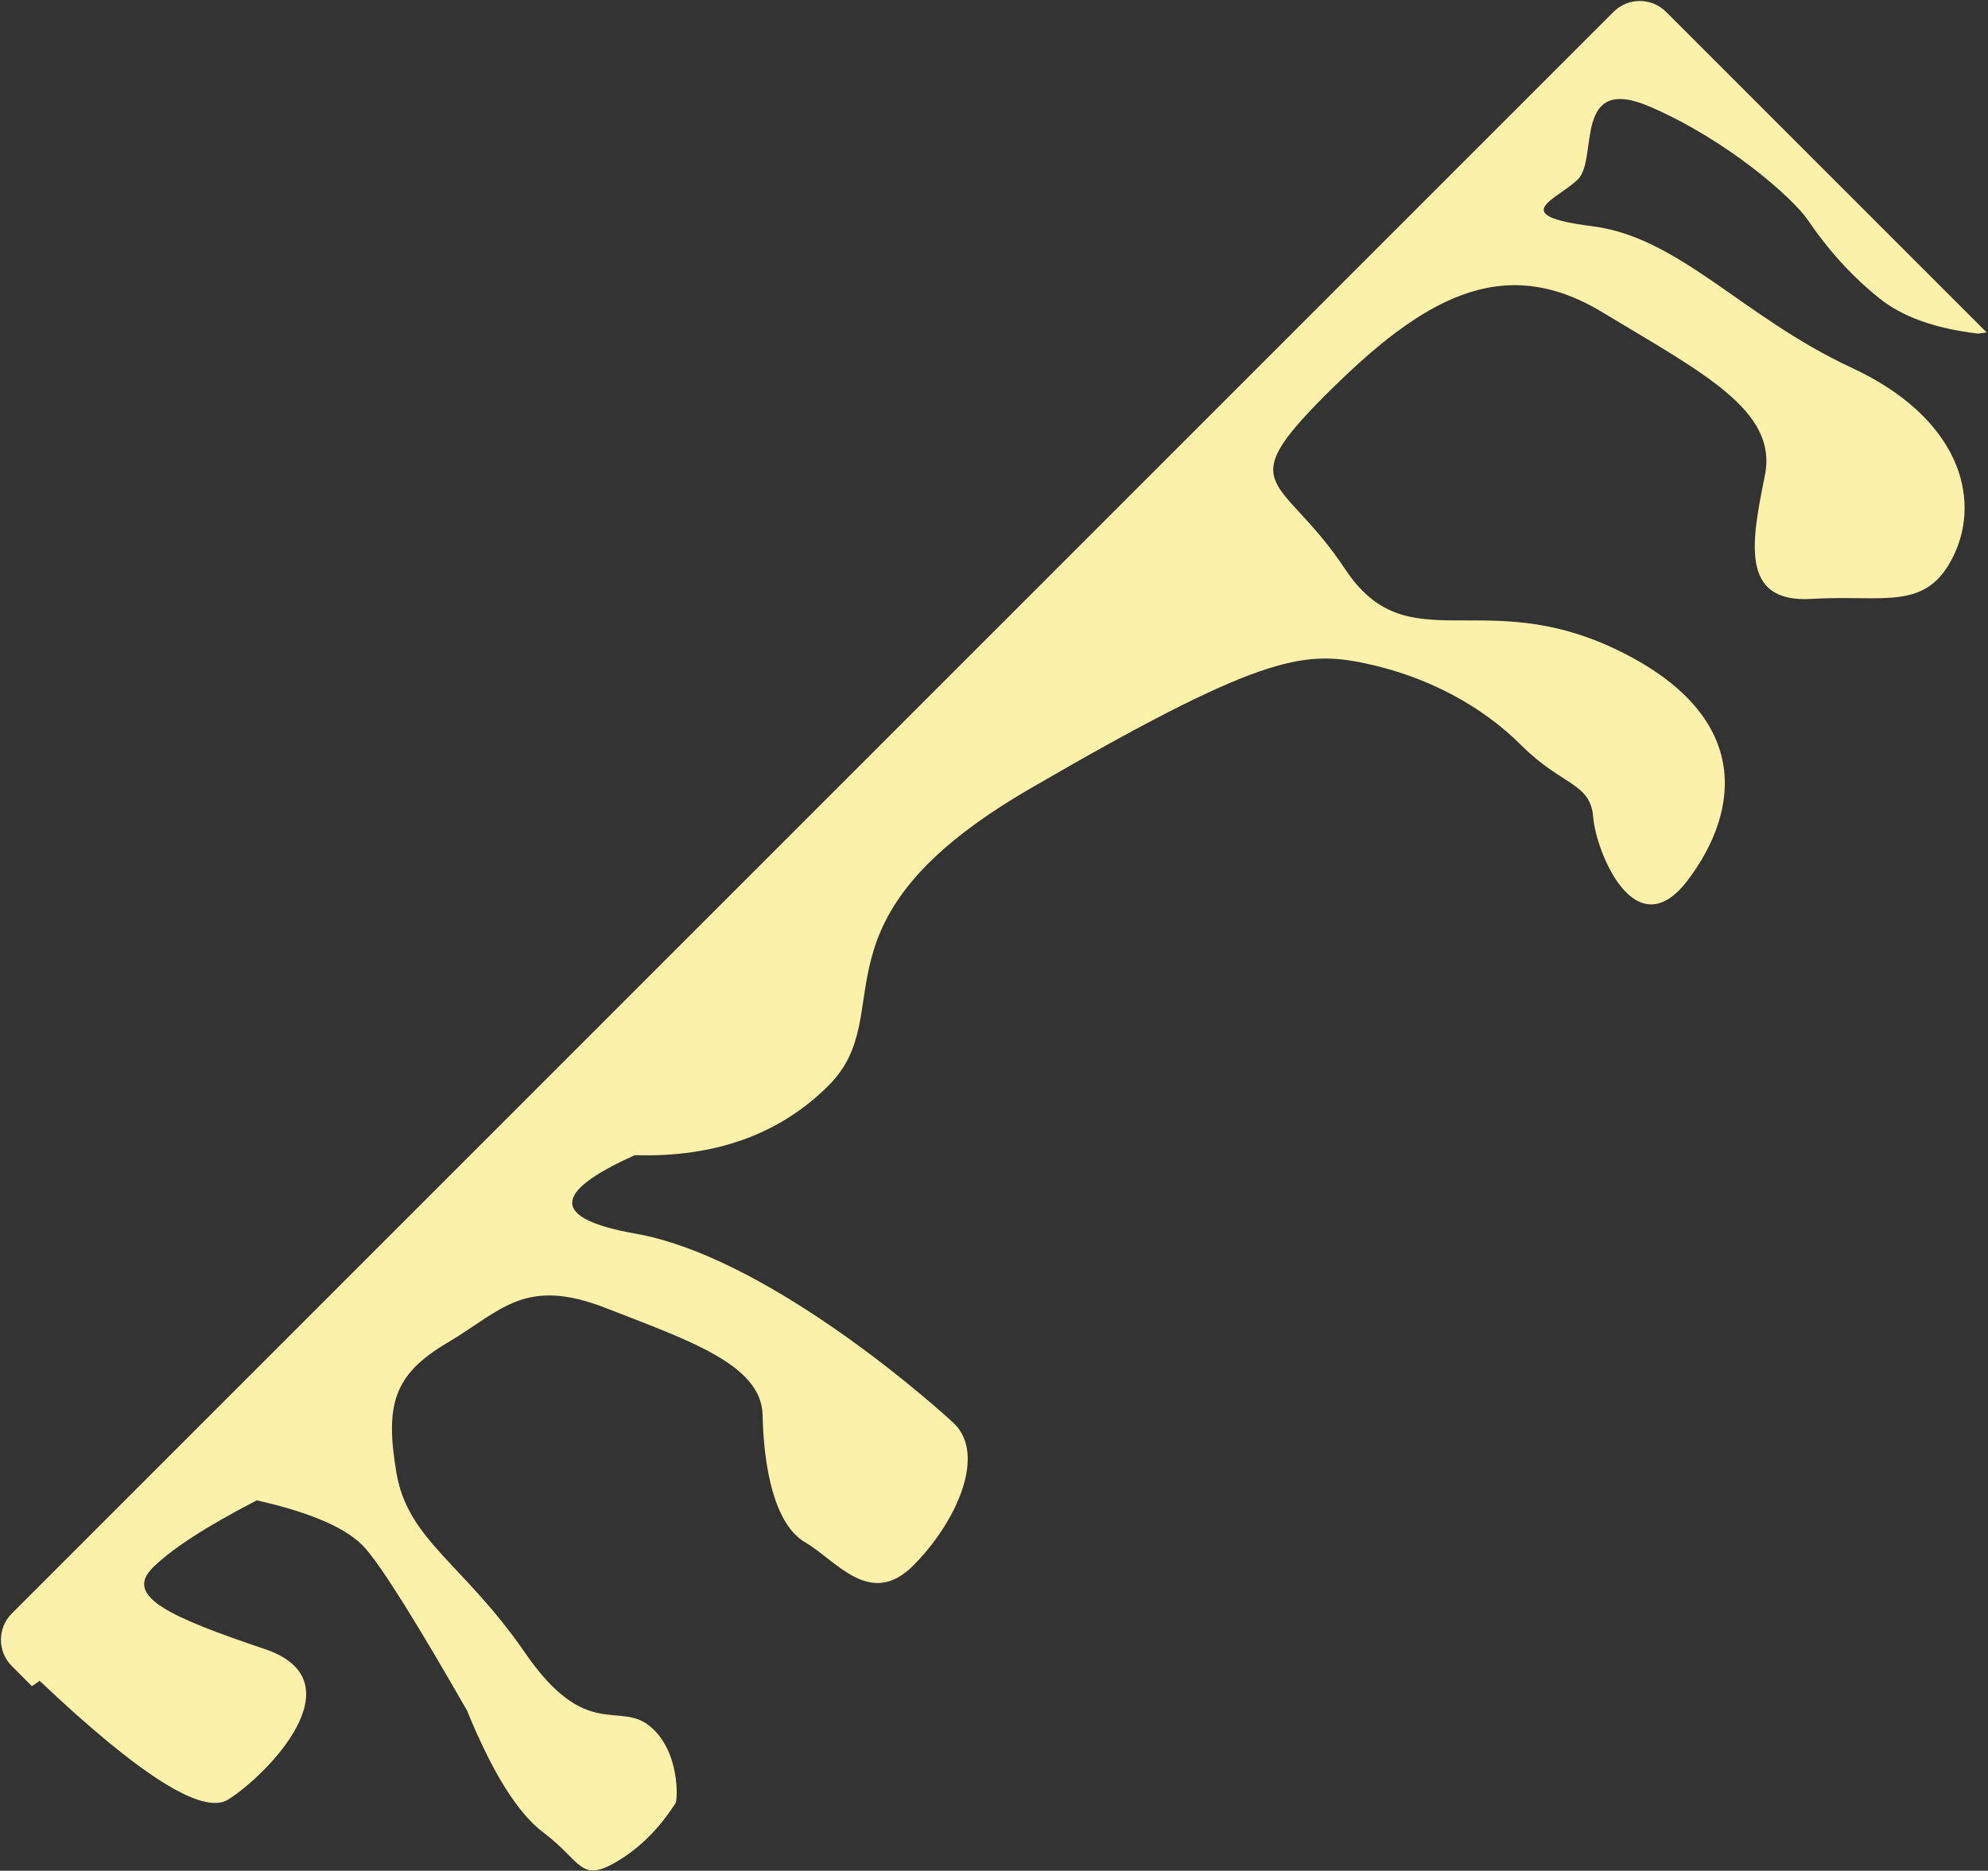 <?xml version="1.0" encoding="UTF-8"?>
<svg width="1069px" height="1006px" viewBox="0 0 1069 1006" version="1.1" xmlns="http://www.w3.org/2000/svg" xmlns:xlink="http://www.w3.org/1999/xlink">
    <rect x="0" y="0" width="1069" height="1006" fill="#333333" stroke="none"/>
    <!-- Generator: Sketch 48.2 (47327) - http://www.bohemiancoding.com/sketch -->
    <title>Combined Shape</title>
    <desc>Created with Sketch.</desc>
    <defs></defs>
    <g id="Page-1" stroke="none" stroke-width="1" fill="none" fill-rule="evenodd">
        <path d="M1192.896,648.25 L1189.154,645.377 C1174.826,627.221 1166.8,610.249 1165.076,594.463 C1162.49,570.783 1165.076,551.033 1167.662,537.455 C1170.247,523.877 1167.662,477.166 1150.81,434.588 C1133.958,392.01 1111.349,434.588 1095.841,434.588 C1080.333,434.588 1054.404,420.643 1083.349,457.916 C1112.294,495.189 1106.029,549.947 1128.052,610.064 C1150.076,670.182 1128.052,708.986 1095.841,720.408 C1063.63,731.83 1054.404,708.986 1024.974,682.947 C995.544,656.908 1024.974,637.775 1054.404,618.143 C1083.833,598.51 1069.544,555.518 1054.404,494.252 C1039.263,432.986 990.294,420.643 917.755,420.643 C845.216,420.643 871.115,434.588 858.982,494.252 C846.849,553.916 905.115,552.244 931.708,628.541 C958.302,704.838 917.568,736.353 871.115,742.846 C824.662,749.338 846.849,697.174 858.982,682.947 C871.115,668.721 858.982,659.072 858.982,628.541 C858.982,598.01 849.287,566.094 830.568,537.455 C811.849,508.816 792.474,494.252 655.435,457.916 C518.396,421.58 521.888,494.252 466.201,494.252 C429.076,494.252 395.701,478.536 366.076,447.103 C319.977,429.463 310.107,439.484 336.466,477.166 C376.005,533.689 384.396,645.088 385.38,669.924 C386.365,694.76 348.521,708.986 315.818,708.986 C283.115,708.986 288.544,677.963 283.591,659.072 C278.638,640.182 296.927,614.135 315.818,594.463 C334.708,574.791 315.818,537.455 296.927,494.252 C278.037,451.049 255.865,455.486 223.333,447.103 C190.802,438.721 176.021,447.103 154.638,477.166 C133.255,507.228 145.63,537.455 135.091,594.463 C124.552,651.471 152.56,648.533 154.638,669.924 C156.716,691.314 136.568,708.986 135.091,708.986 C133.615,708.986 114.076,714.744 91.06,708.986 C68.044,703.228 77.388,695.408 73.716,669.924 C71.268,652.934 77.05,627.781 91.06,594.463 C105.425,541.614 113.096,508.21 114.076,494.252 C115.055,480.294 107.383,460.406 91.06,434.588 C61.872,425.291 40.076,420.643 25.669,420.643 C4.06,420.643 13.622,445.955 37.568,494.252 C61.513,542.549 -10.151,542.908 -33.635,537.455 C-49.292,533.82 -58.128,494.882 -60.143,420.643 L-65.104,419.746 L-65.104,404.455 C-65.104,393.409 -56.15,384.455 -45.104,384.455 L1172.896,384.455 C1183.942,384.455 1192.896,393.409 1192.896,404.455 L1192.896,648.25 Z" id="Combined-Shape" fill="#FBF1A9" transform="translate(563.896, 563.929) rotate(315) translate(-563.896, -563.929) "></path>
    </g>
</svg>